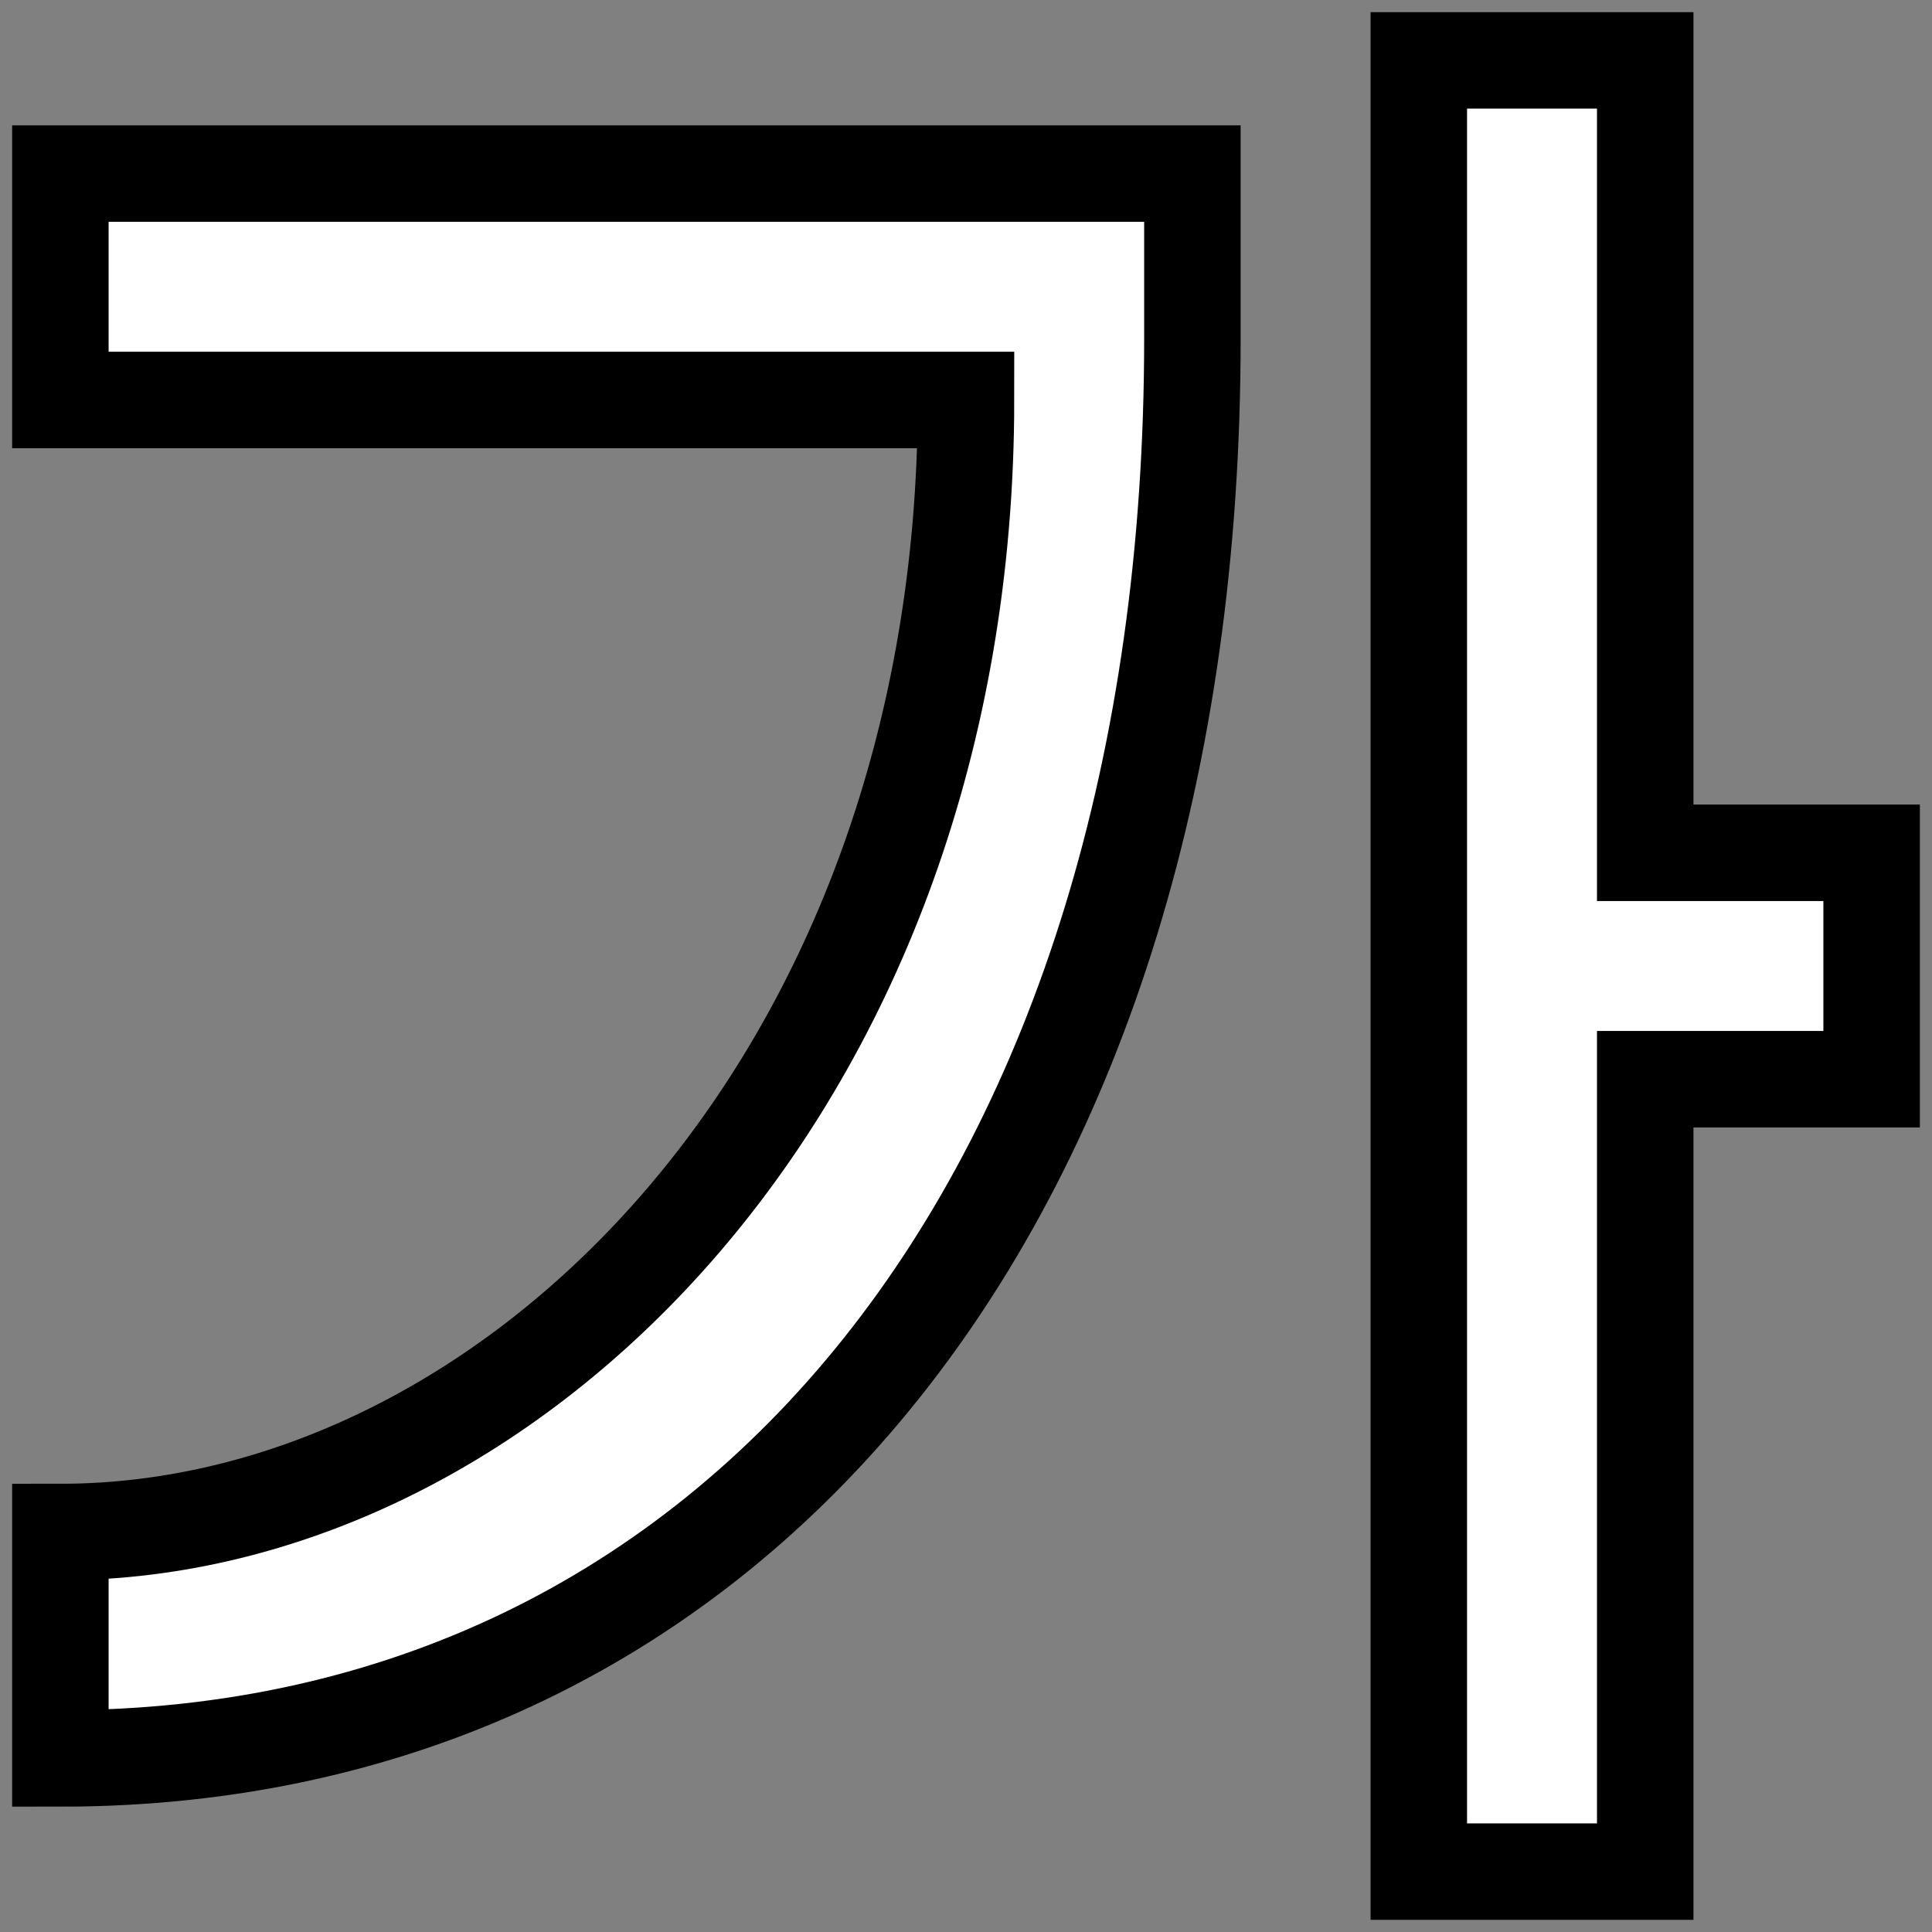 <svg height="128" viewBox="0 0 128 128" width="128" xmlns="http://www.w3.org/2000/svg"><rect x="0" y="0" width="128" height="128" fill="#808080" stroke="none"/>/&amp;amp;gt;<path d="m94 4v120h15v-52.5h15v-15h-15v-52.5zm-90 7.5v15h60c0 45-30 75-60 75v15c45 0 75-37.5 75-94.072v-10.928z" fill="#fff" fill-rule="evenodd" stroke="#000" stroke-width="6.392"/></svg>